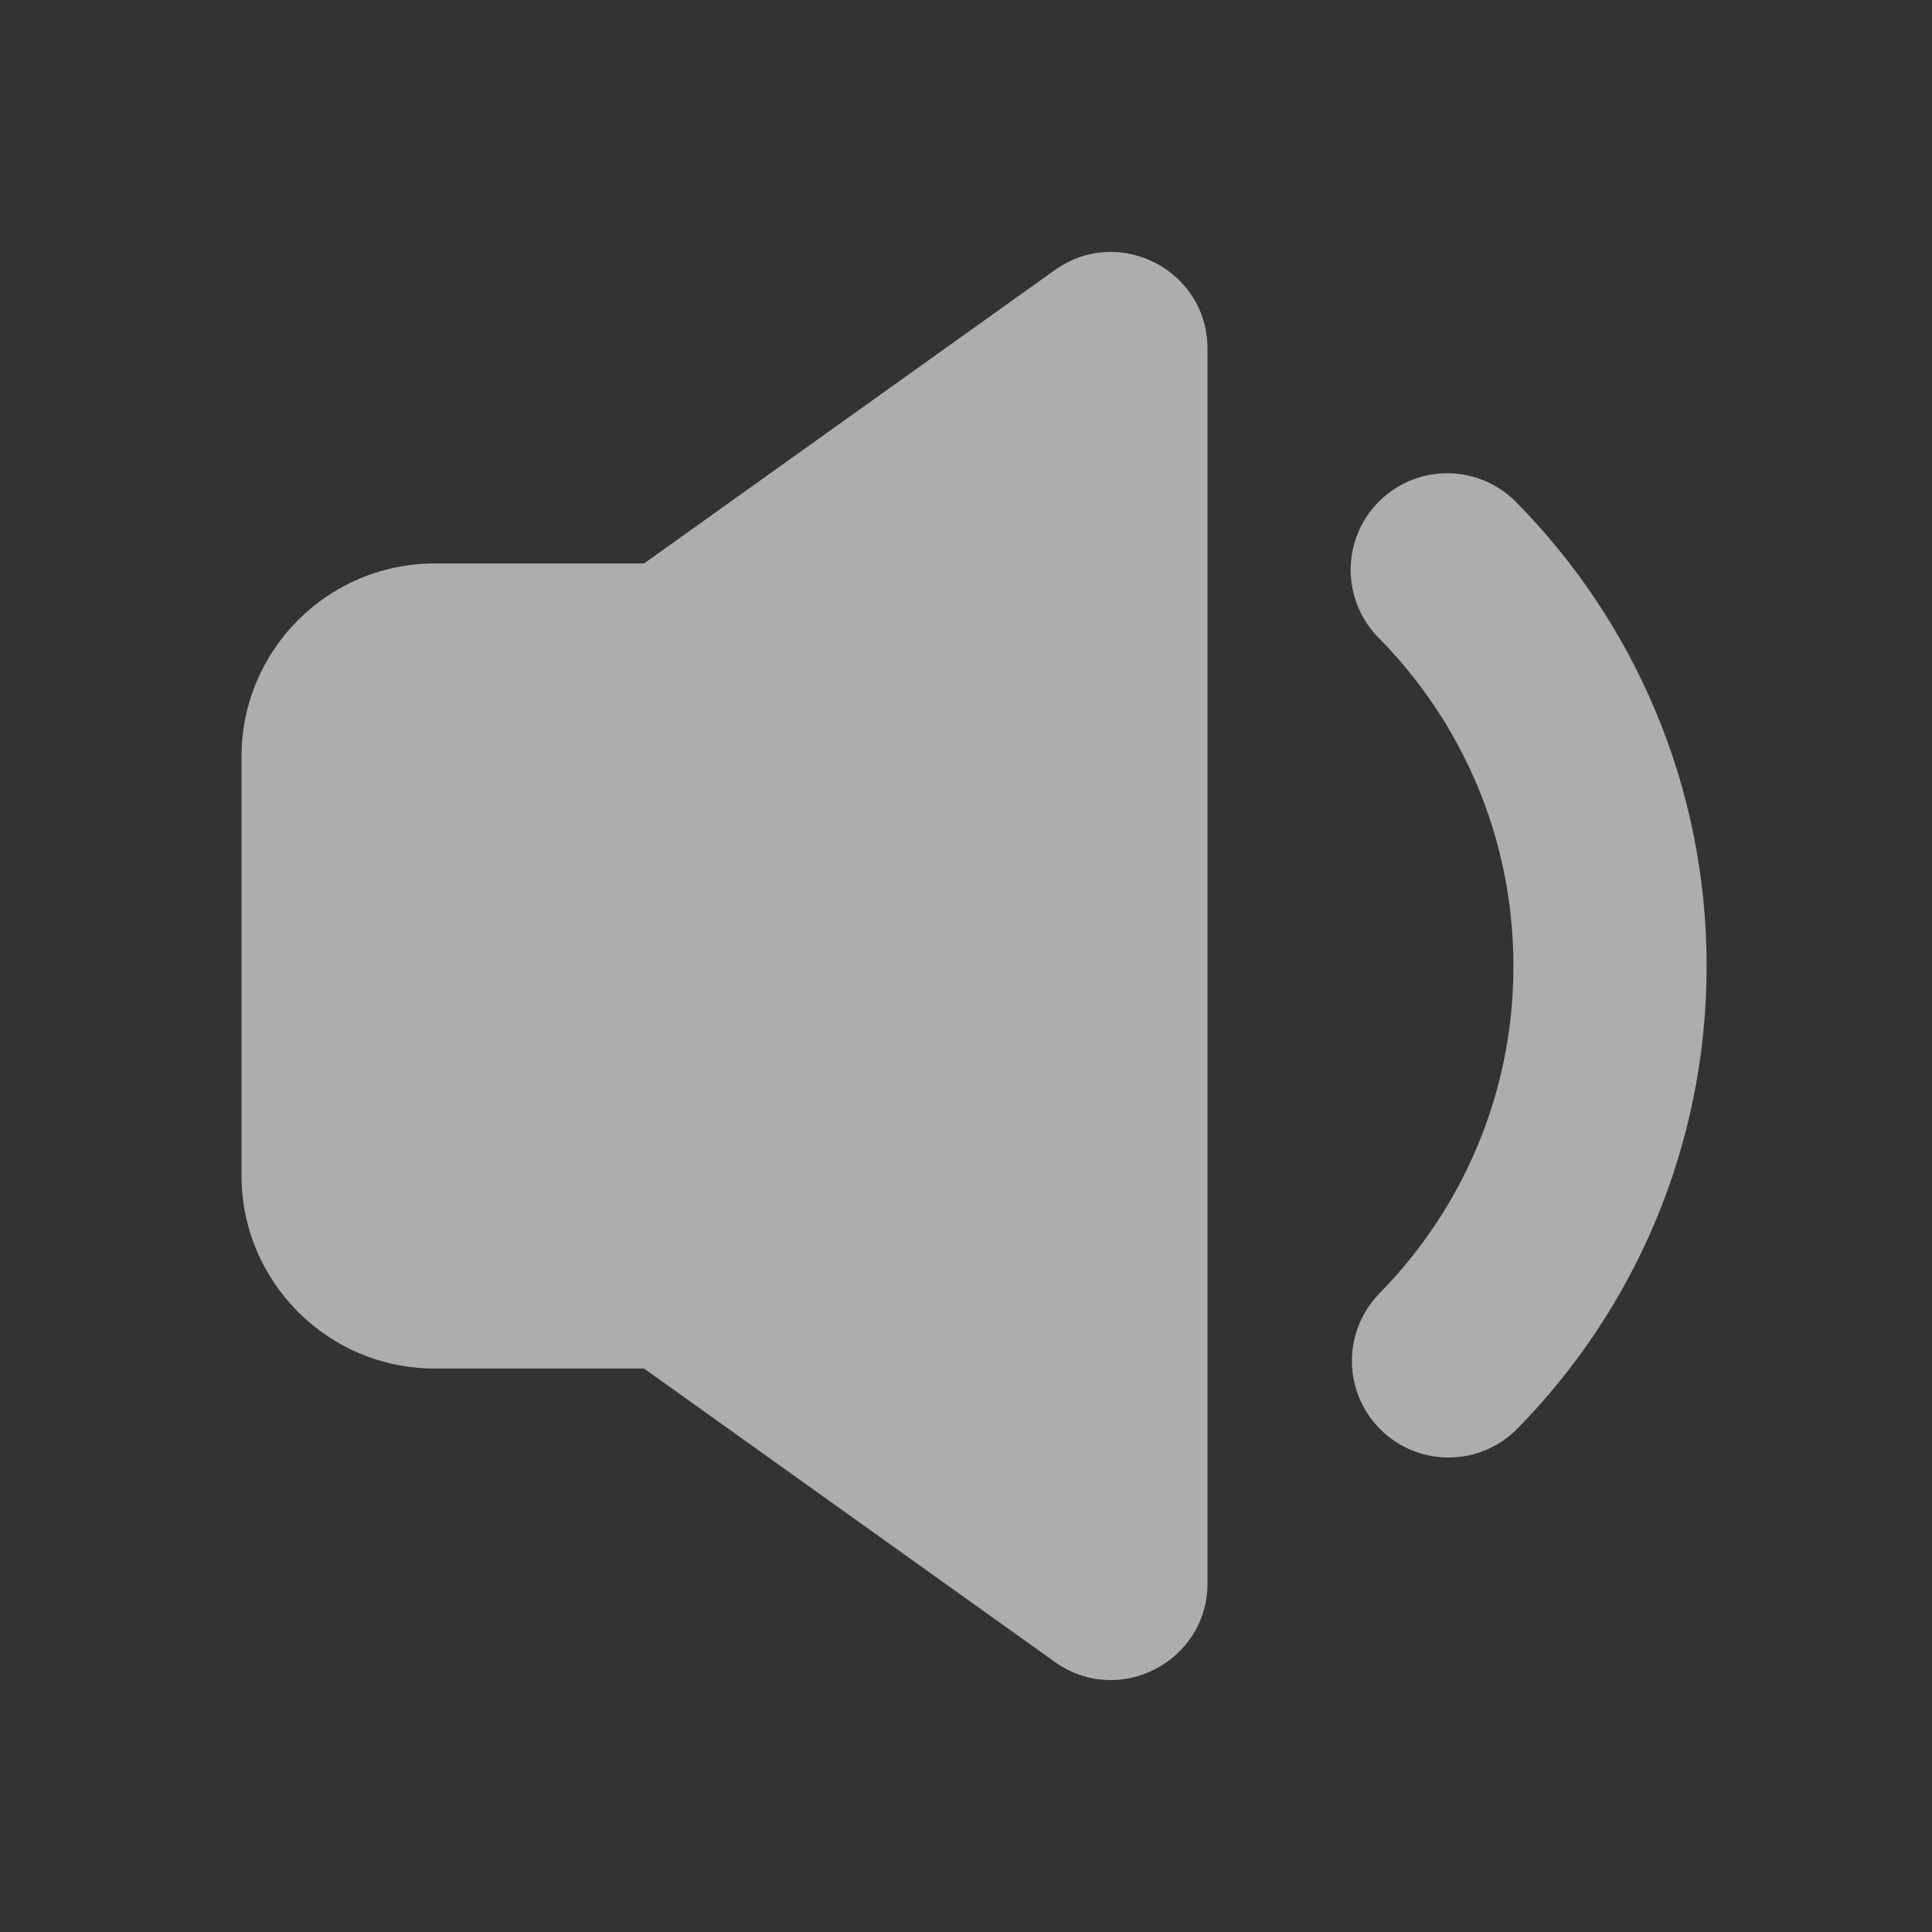 <svg width="20" height="20" viewBox="0 0 20 20" fill="none" xmlns="http://www.w3.org/2000/svg">
<rect x="0" y="0" width="20" height="20" fill="#333333" stroke="none"/>
<path d="M10.919 2.796C11.581 2.323 12.5 2.796 12.5 3.61V16.39C12.5 17.203 11.581 17.677 10.919 17.204L6.667 14.167H4.5C3.395 14.167 2.5 13.271 2.5 12.167V7.833C2.5 6.729 3.395 5.833 4.5 5.833H6.667L10.919 2.796Z" fill="white" fill-opacity="0.6"/>
<path d="M14.995 14.088C16.029 13.035 16.667 11.592 16.667 10C16.667 8.401 16.023 6.953 14.982 5.899" stroke="white" stroke-opacity="0.6" stroke-width="2" stroke-linecap="round" stroke-linejoin="round"/>
</svg>
